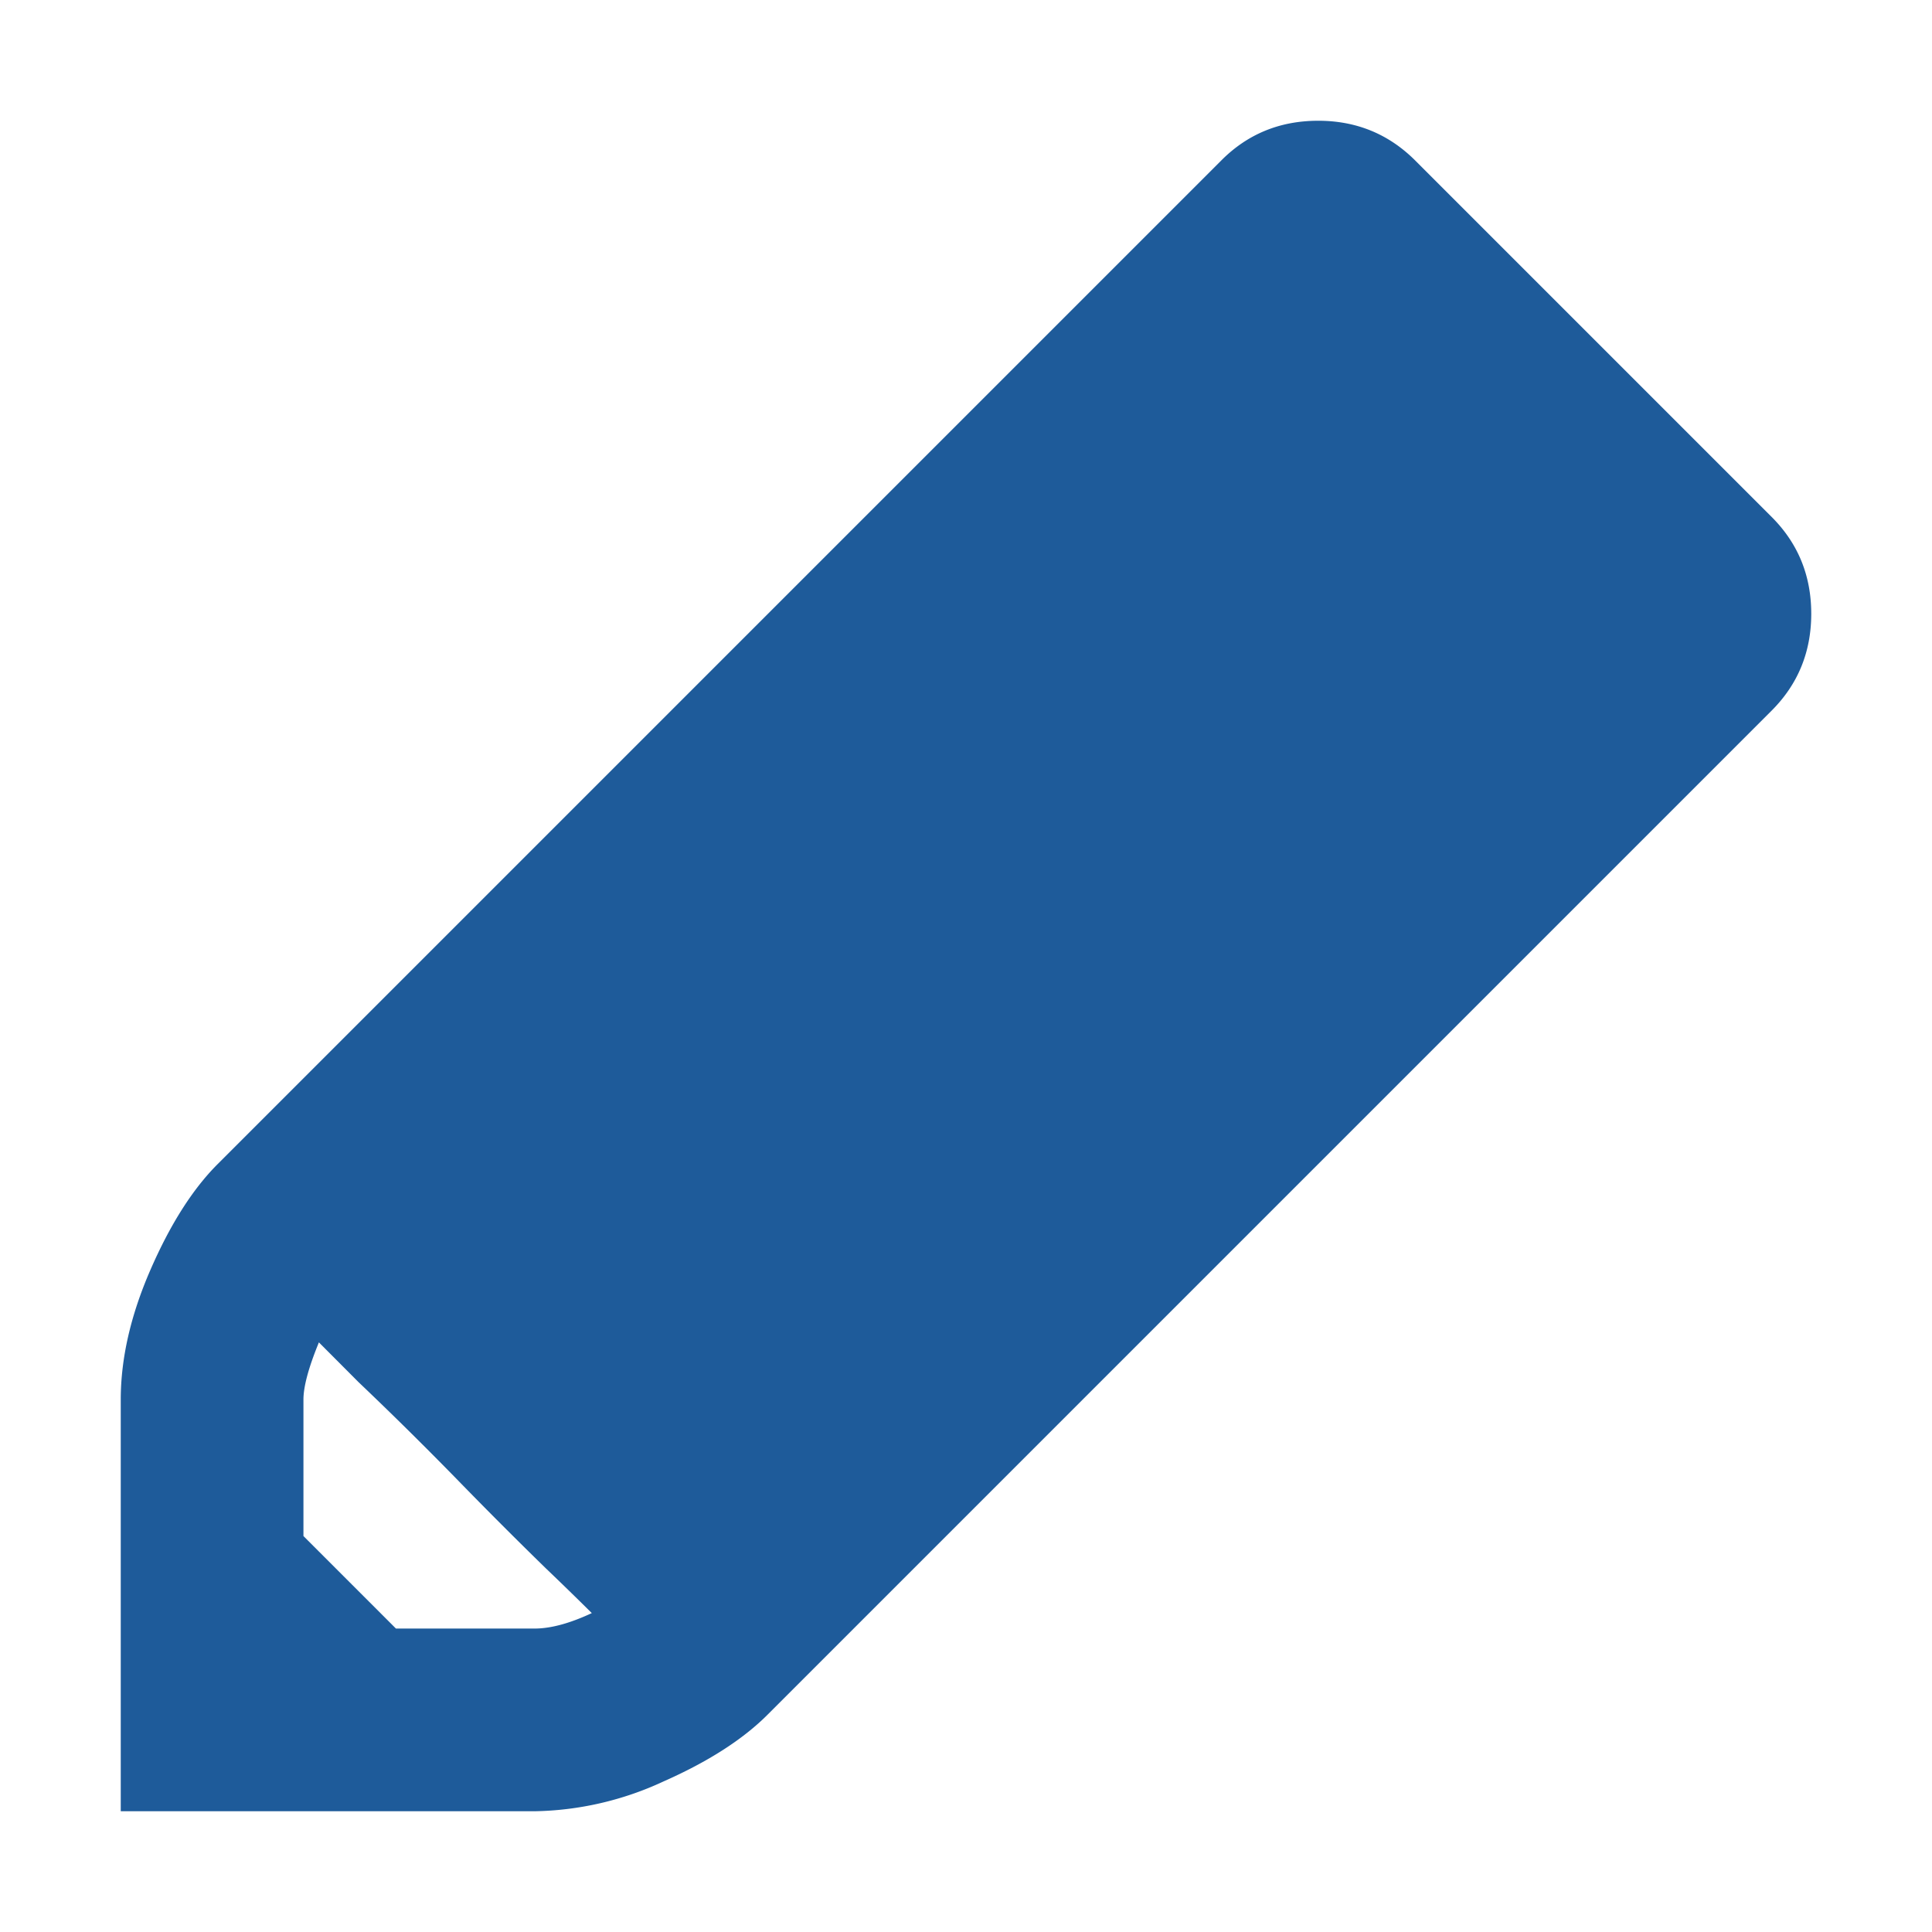 <svg id="small--edit" viewBox="0 0 16 16" xmlns="http://www.w3.org/2000/svg">
    <path fill="#1E5B9A" d="M14.672 4.281c.219.219.328.486.328.802 0 .316-.11.584-.328.802l-8.313 8.313c-.206.207-.495.392-.866.556A2.63 2.63 0 0 1 4.427 15H1v-3.409c0-.34.082-.699.246-1.075.164-.377.35-.669.556-.875l8.313-8.313c.218-.219.486-.328.802-.328.316 0 .583.11.802.328l2.953 2.953zM4.427 13.487c.134 0 .292-.043.474-.128a28.416 28.416 0 0 0-.383-.373 39.897 39.897 0 0 1-.729-.73 31.713 31.713 0 0 0-.82-.81l-.328-.329c-.085.207-.128.365-.128.474v1.13l.766.766h1.148z" />
</svg>